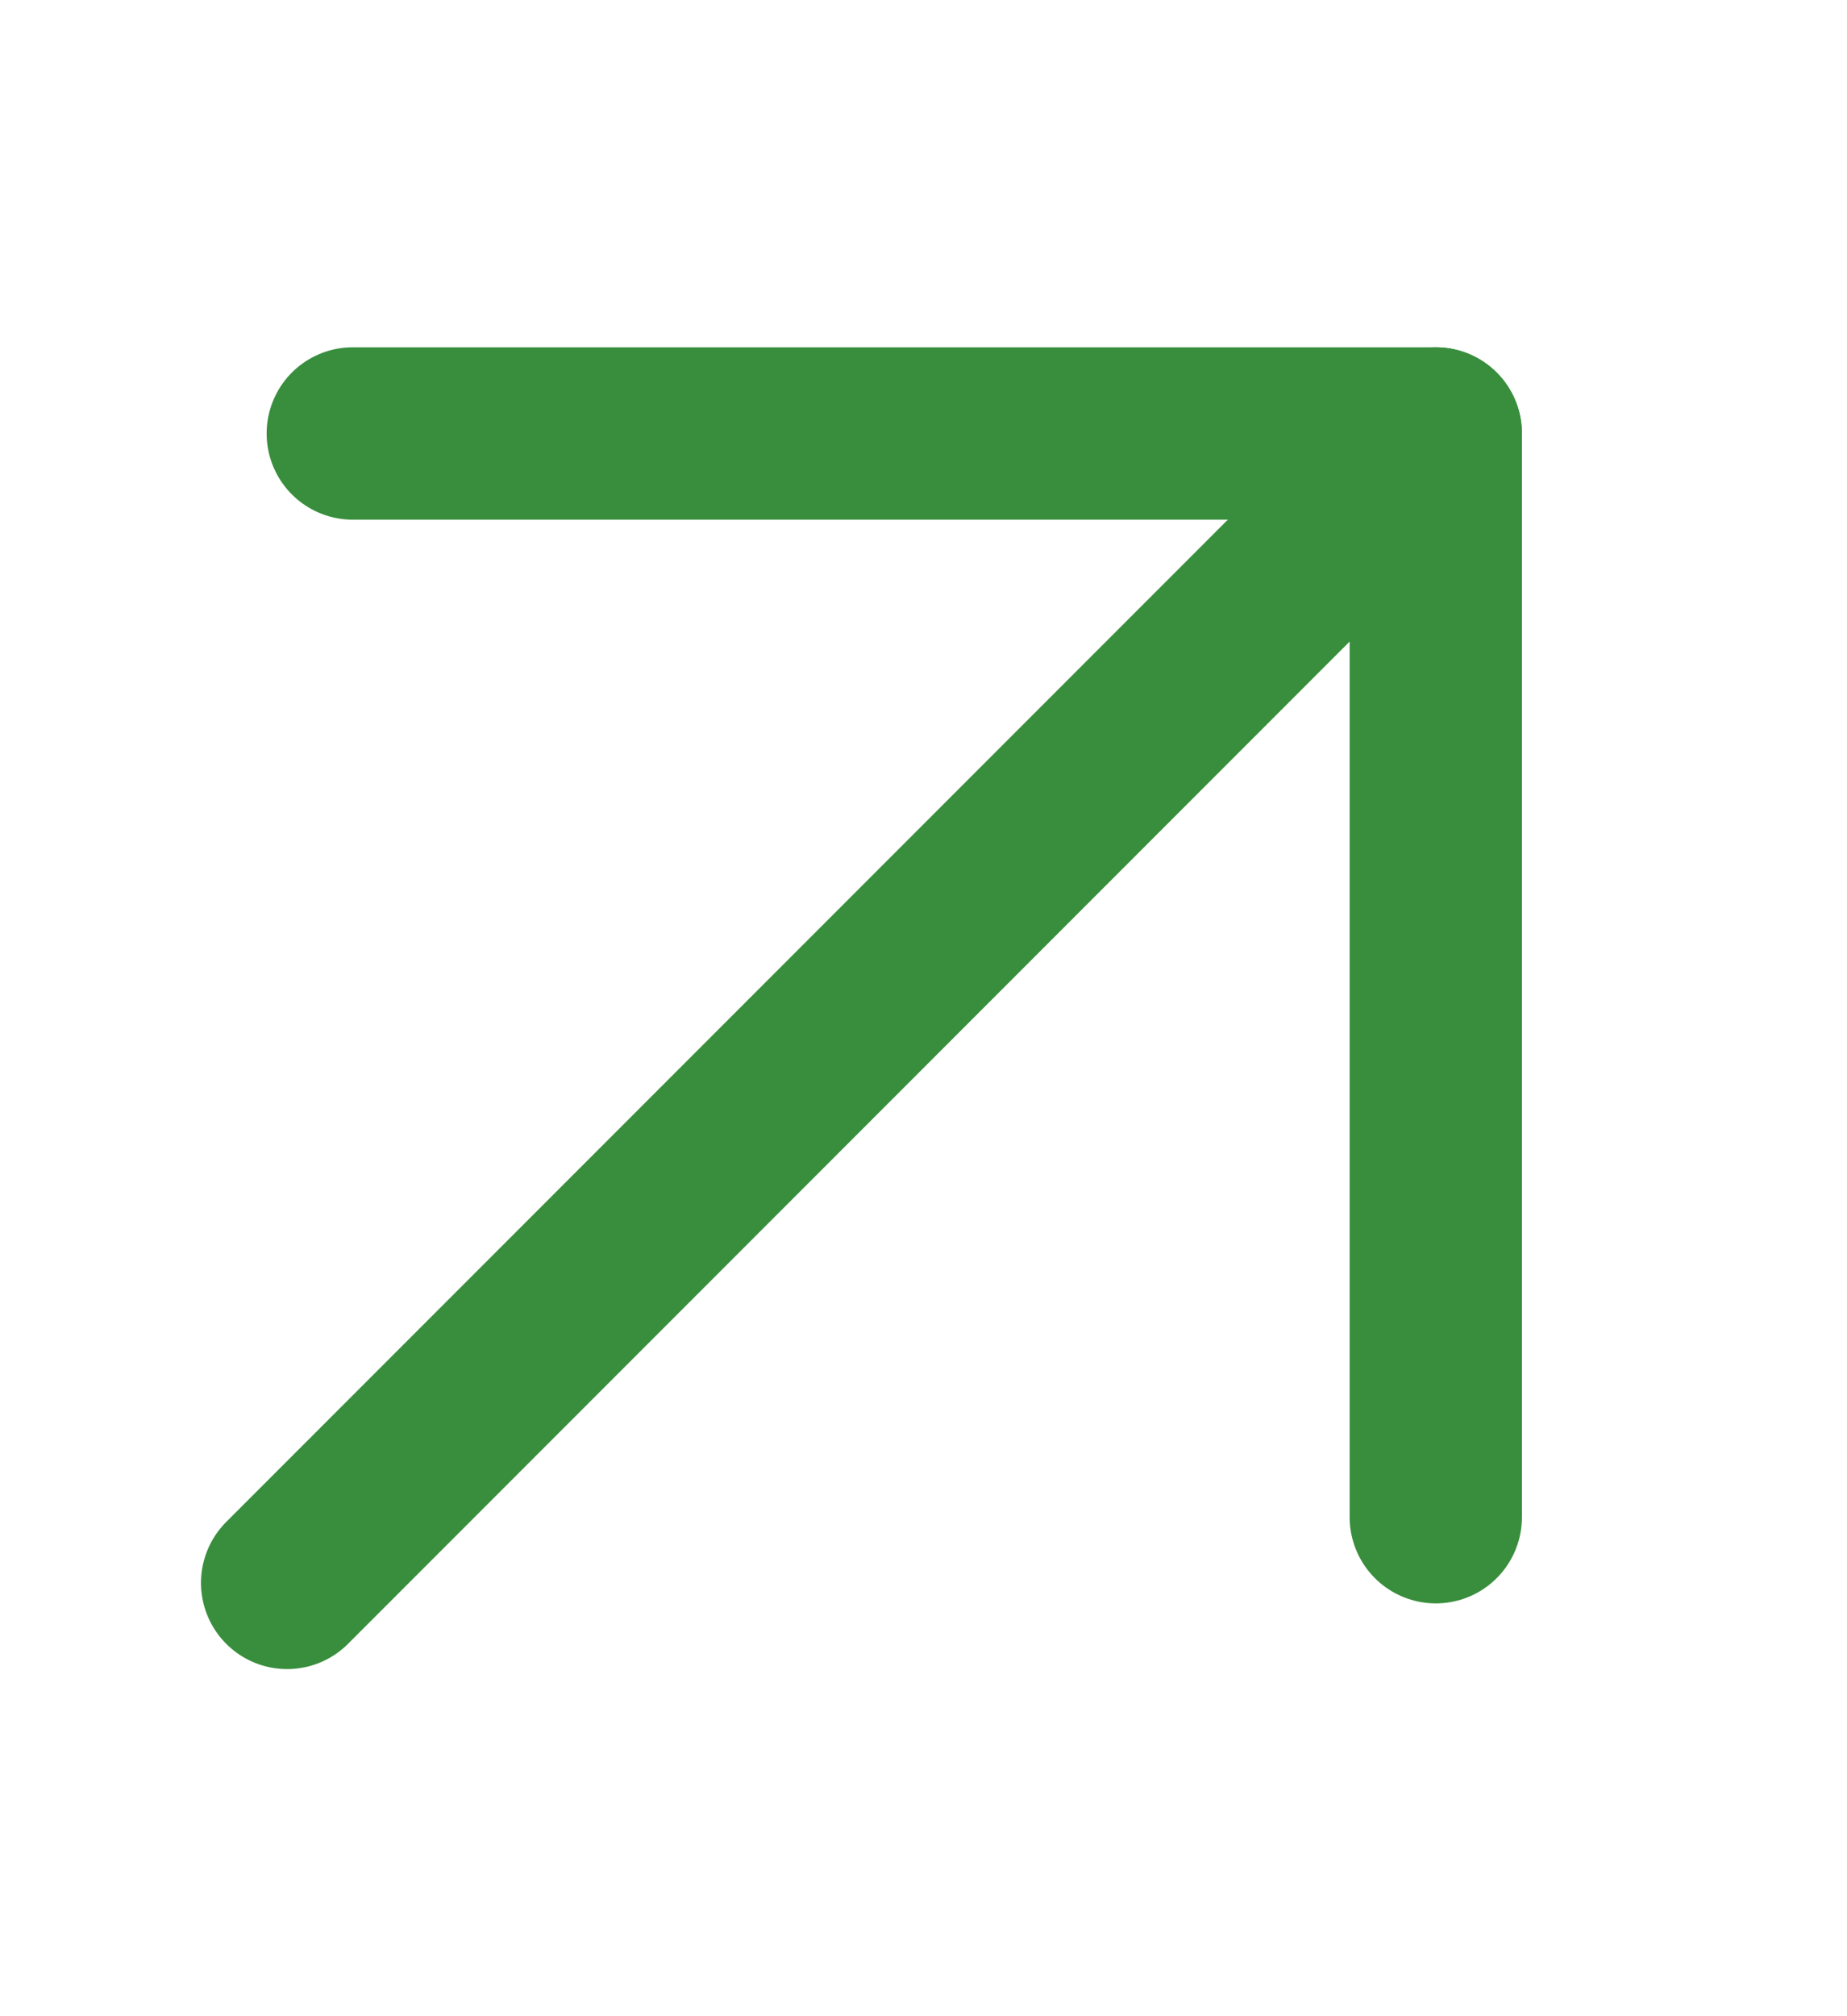 <svg width="11" height="12" viewBox="0 0 11 12" fill="none" xmlns="http://www.w3.org/2000/svg">
<path d="M1.71 9.421L8.551 2.58" stroke="#388E3C" stroke-width="1.026" stroke-linecap="round" stroke-linejoin="round"/>
<path d="M8.551 9.03V2.58H2.101" stroke="#388E3C" stroke-width="1.026" stroke-linecap="round" stroke-linejoin="round"/>
</svg>
